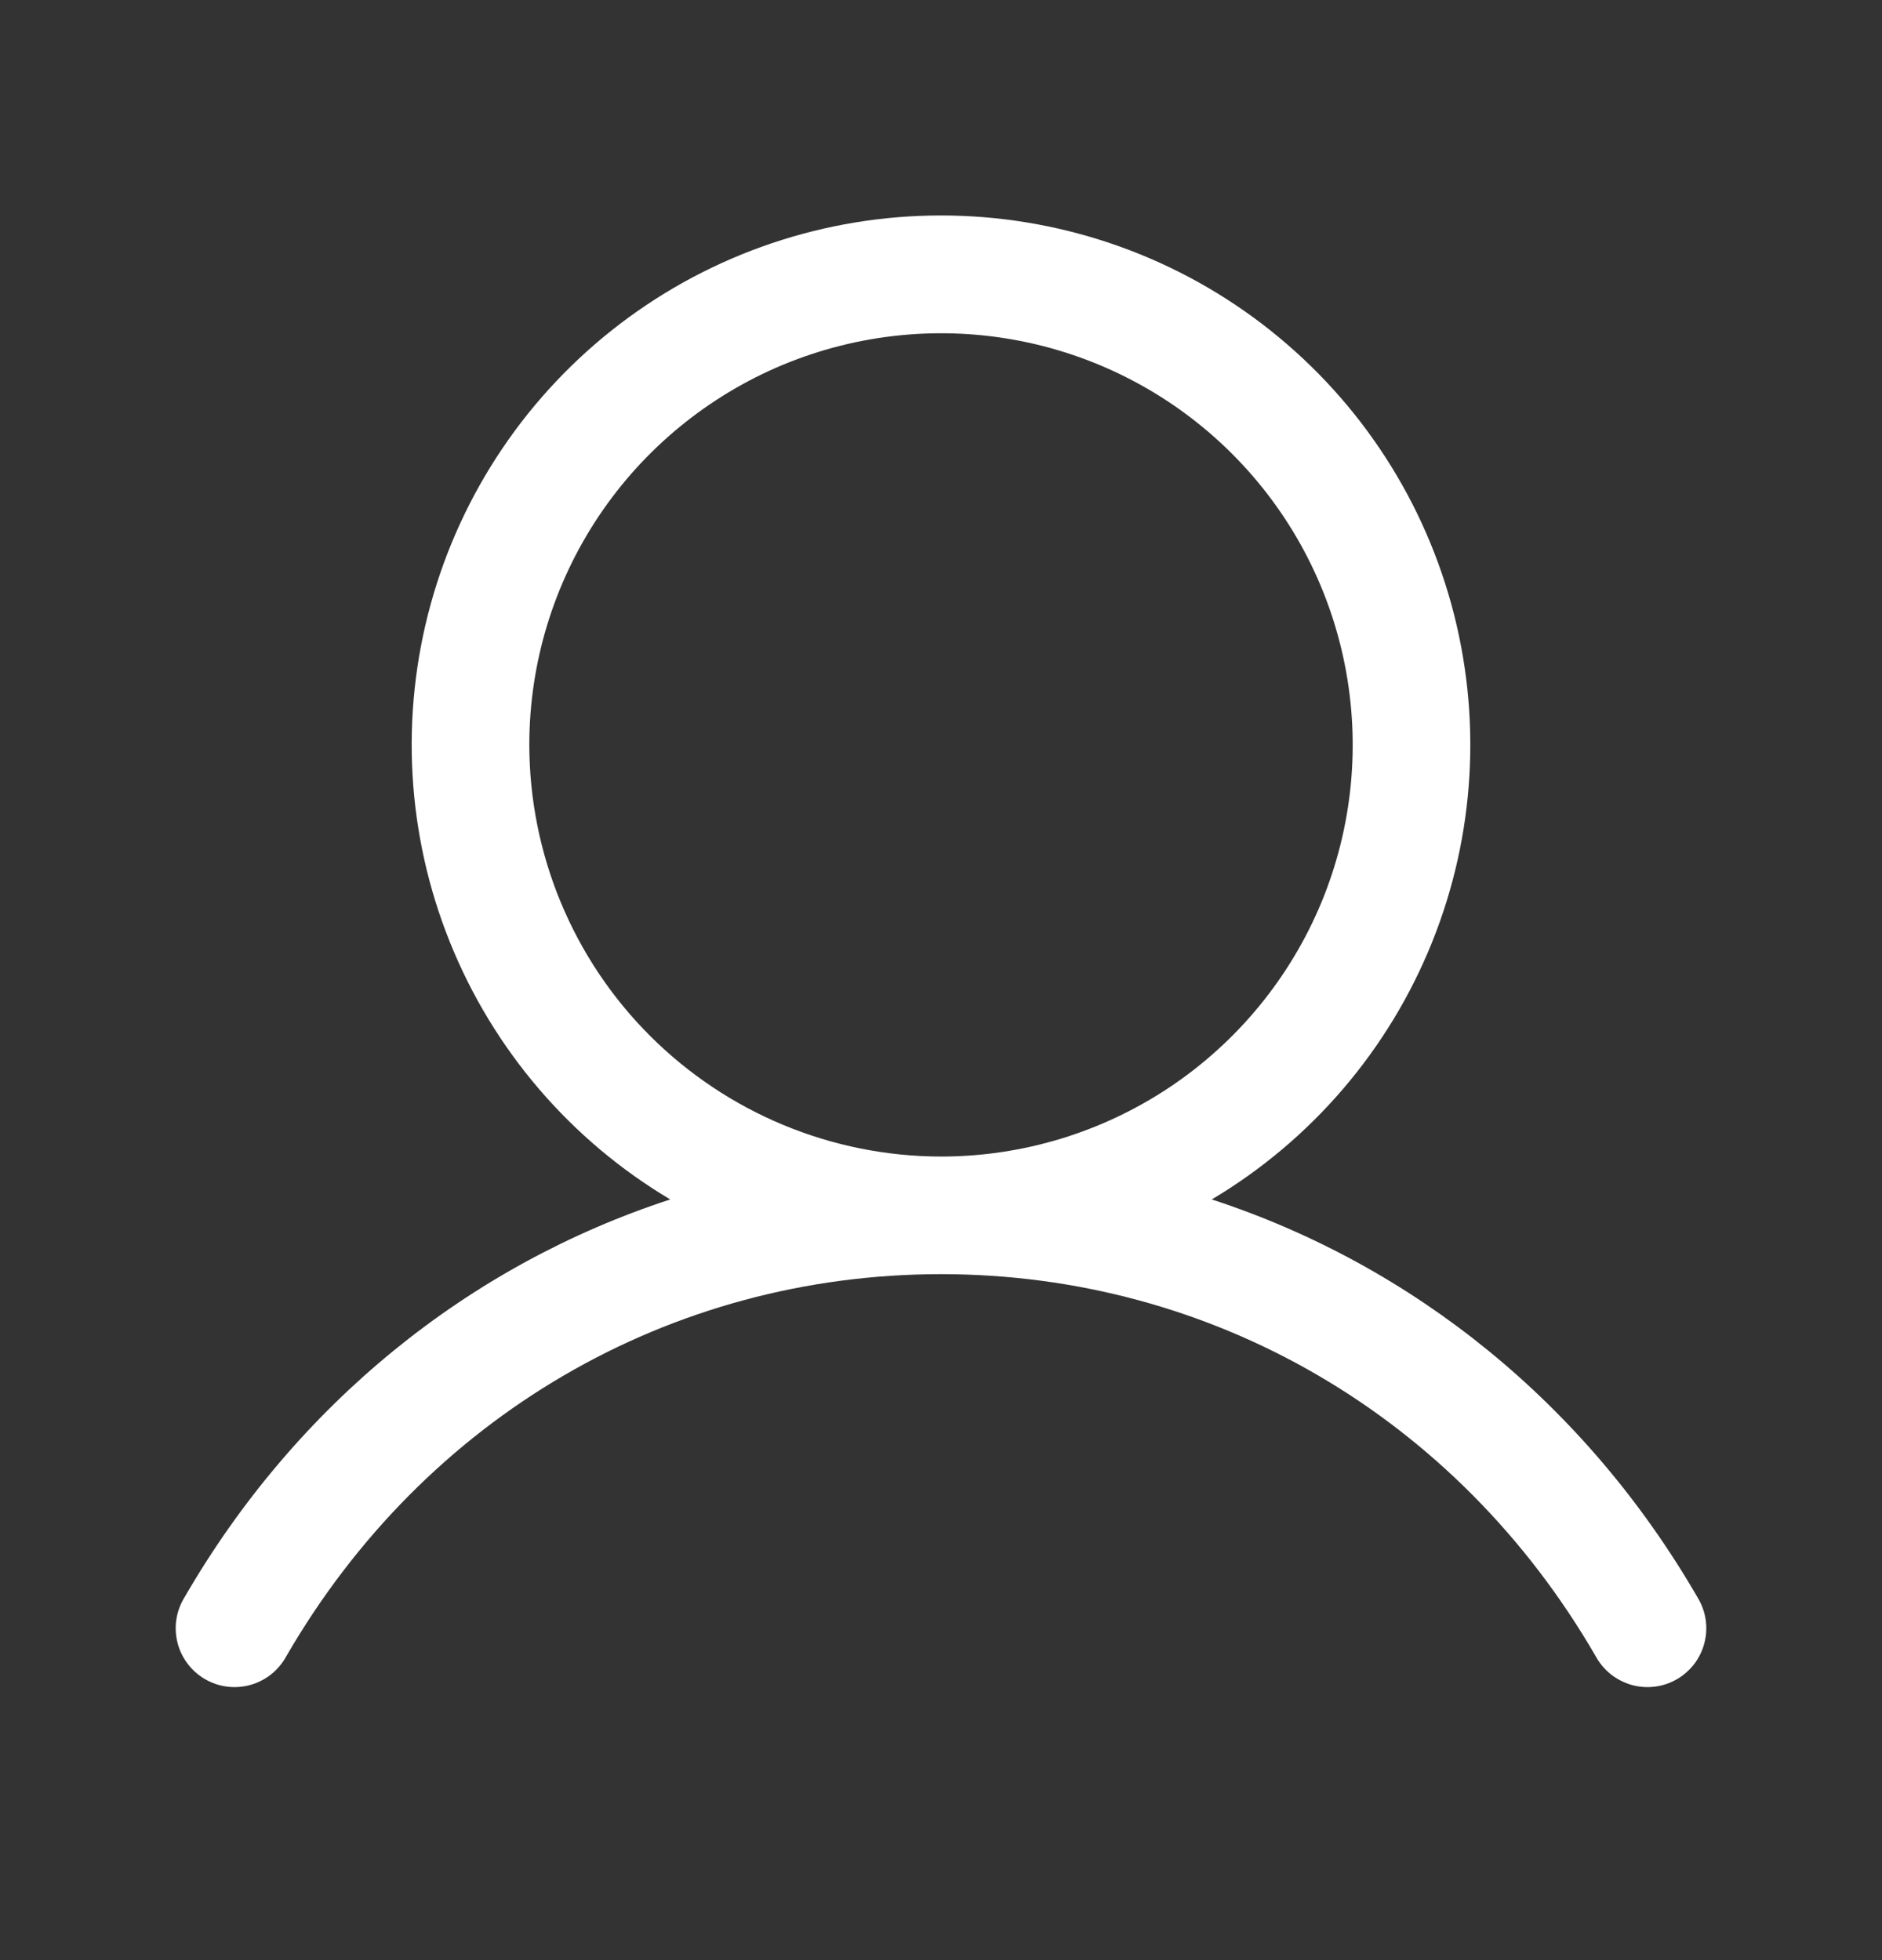 <svg width="24" height="25" viewBox="0 0 24 25" fill="none" xmlns="http://www.w3.org/2000/svg">
<rect x="0" y="0" width="24" height="25" fill="#333333" stroke="none"/>
<path d="M21.649 20.376C20.221 17.907 18.021 16.137 15.453 15.298C16.723 14.542 17.71 13.39 18.262 12.018C18.814 10.647 18.9 9.133 18.508 7.707C18.116 6.282 17.267 5.025 16.091 4.129C14.916 3.233 13.478 2.748 12 2.748C10.522 2.748 9.085 3.233 7.909 4.129C6.733 5.025 5.884 6.282 5.492 7.707C5.1 9.133 5.186 10.647 5.738 12.018C6.29 13.39 7.277 14.542 8.547 15.298C5.98 16.136 3.779 17.906 2.351 20.376C2.299 20.461 2.264 20.556 2.249 20.655C2.234 20.754 2.239 20.855 2.264 20.952C2.288 21.049 2.332 21.14 2.393 21.22C2.453 21.3 2.529 21.367 2.616 21.417C2.702 21.467 2.798 21.5 2.898 21.512C2.997 21.524 3.098 21.517 3.194 21.49C3.291 21.462 3.381 21.416 3.459 21.354C3.537 21.291 3.602 21.214 3.65 21.126C5.416 18.073 8.538 16.251 12 16.251C15.462 16.251 18.584 18.073 20.35 21.126C20.398 21.214 20.463 21.291 20.541 21.354C20.62 21.416 20.71 21.462 20.806 21.49C20.902 21.517 21.003 21.524 21.103 21.512C21.202 21.5 21.298 21.467 21.385 21.417C21.471 21.367 21.547 21.3 21.608 21.22C21.668 21.14 21.712 21.049 21.736 20.952C21.761 20.855 21.766 20.754 21.751 20.655C21.736 20.556 21.701 20.461 21.649 20.376ZM6.75 9.501C6.75 8.462 7.058 7.447 7.635 6.584C8.212 5.721 9.032 5.048 9.991 4.65C10.95 4.253 12.006 4.149 13.024 4.351C14.043 4.554 14.978 5.054 15.712 5.788C16.447 6.523 16.947 7.458 17.149 8.476C17.352 9.495 17.248 10.55 16.851 11.51C16.453 12.469 15.78 13.289 14.917 13.866C14.053 14.443 13.039 14.751 12 14.751C10.608 14.749 9.274 14.195 8.289 13.211C7.305 12.227 6.752 10.893 6.75 9.501Z" fill="white"/>
</svg>
